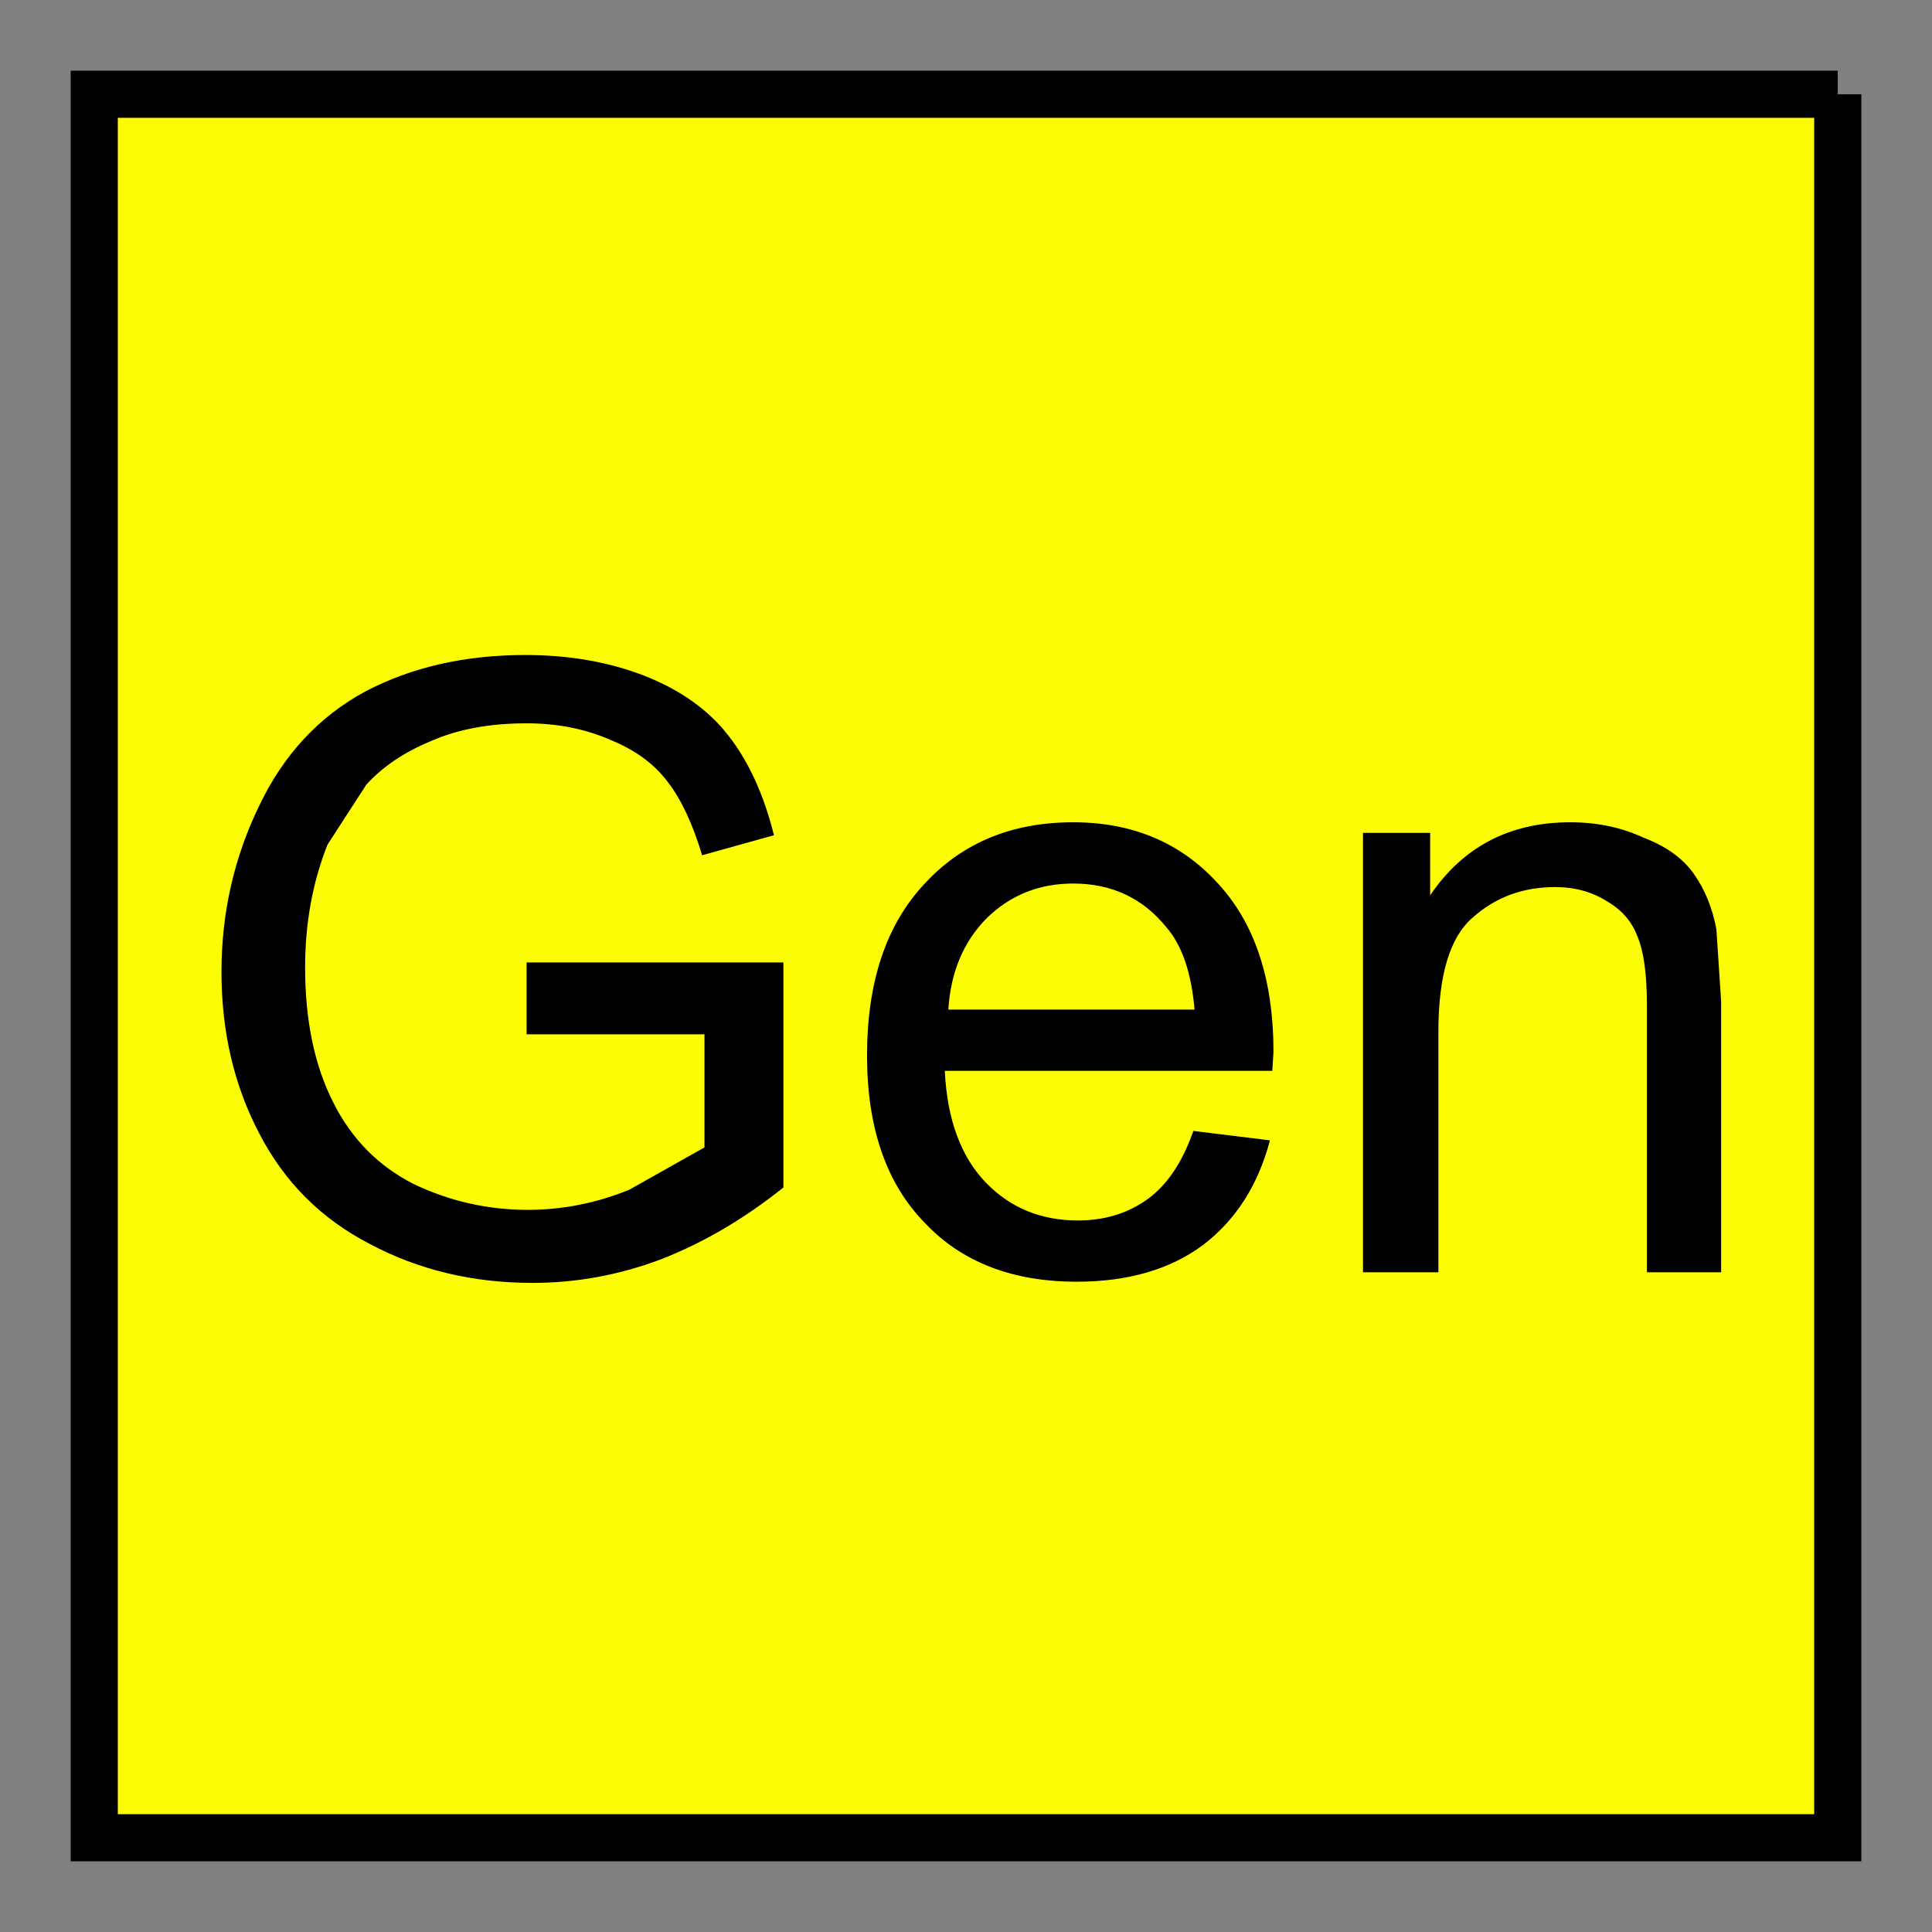 <?xml version='1.0' encoding='UTF-8'?>
<svg xmlns:xlink="http://www.w3.org/1999/xlink" xmlns="http://www.w3.org/2000/svg" version="1.1" width="74px" height="74px" viewBox="-41.0 -41.0 82.0 82.0"><rect x="-41.0" y="-41.0" width="82.0" height="82.0" fill="#808080" stroke="none"/><defs><g id="c1"><path fill="#fcfd04" stroke="none" d="M37.0 -37.0 L37.0 37.0 -37.0 37.0 -37.0 -37.0 37.0 -37.0"/><path fill="none" stroke="#000000" stroke-width="2.0" d="M37.0 -37.0 L37.0 37.0 -37.0 37.0 -37.0 -37.0 37.0 -37.0"/><path fill="#000000" stroke="none" d="M-30.0 -6.8 Q-28.45 -10.05 -25.5 -11.65 -22.55 -13.2 -18.7 -13.2 -15.9 -13.2 -13.6 -12.3 -11.35 -11.4 -10.1 -9.8 -8.8 -8.15 -8.15 -5.55 L-11.2 -4.7 Q-11.8 -6.7 -12.65 -7.8 -13.5 -8.95 -15.1 -9.6 -16.7 -10.3 -18.65 -10.3 -21.0 -10.3 -22.7 -9.55 -24.4 -8.85 -25.45 -7.7 L-27.1 -5.15 Q-28.05 -2.75 -28.05 0.05 -28.05 3.45 -26.85 5.8 -25.7 8.1 -23.45 9.25 -21.15 10.35 -18.6 10.35 -16.4 10.35 -14.3 9.5 L-11.1 7.7 -11.1 2.9 -18.65 2.9 -18.65 -0.15 -7.75 -0.15 -7.75 9.4 Q-10.25 11.4 -12.95 12.45 -15.6 13.45 -18.4 13.45 -22.2 13.45 -25.3 11.8 -28.4 10.2 -30.0 7.1 -31.6 4.05 -31.6 0.25 -31.6 -3.5 -30.0 -6.8 M8.5 -1.65 Q7.0 -3.5 4.55 -3.5 2.4 -3.5 0.9 -2.05 -0.6 -0.55 -0.75 1.85 L9.7 1.85 Q9.5 -0.5 8.5 -1.65 M4.55 -6.1 Q8.3 -6.1 10.65 -3.55 13.05 -1.0 13.05 3.65 L13.0 4.45 -0.9 4.45 Q-0.75 7.55 0.85 9.2 2.4 10.8 4.75 10.8 6.45 10.8 7.7 9.9 8.95 9.0 9.65 7.0 L12.9 7.4 Q12.15 10.25 10.05 11.85 7.95 13.4 4.7 13.4 0.6 13.4 -1.75 10.9 -4.2 8.4 -4.2 3.8 -4.2 -0.9 -1.75 -3.5 0.65 -6.1 4.55 -6.1 M19.7 -5.65 L19.7 -3.0 Q21.8 -6.1 25.65 -6.1 27.35 -6.1 28.75 -5.45 30.2 -4.9 30.9 -3.9 31.6 -2.9 31.85 -1.55 L32.05 1.5 32.05 13.0 28.9 13.0 28.9 1.65 Q28.9 -0.3 28.5 -1.25 28.15 -2.2 27.2 -2.75 26.25 -3.35 25.0 -3.35 22.95 -3.35 21.5 -2.05 20.05 -0.8 20.05 2.8 L20.05 13.0 16.85 13.0 16.85 -5.65 19.7 -5.65"/></g></defs><g><g><use transform="matrix(1.0,0.0,0.0,1.0,0.0,0.0)" xlink:href="#c1"/></g></g></svg>